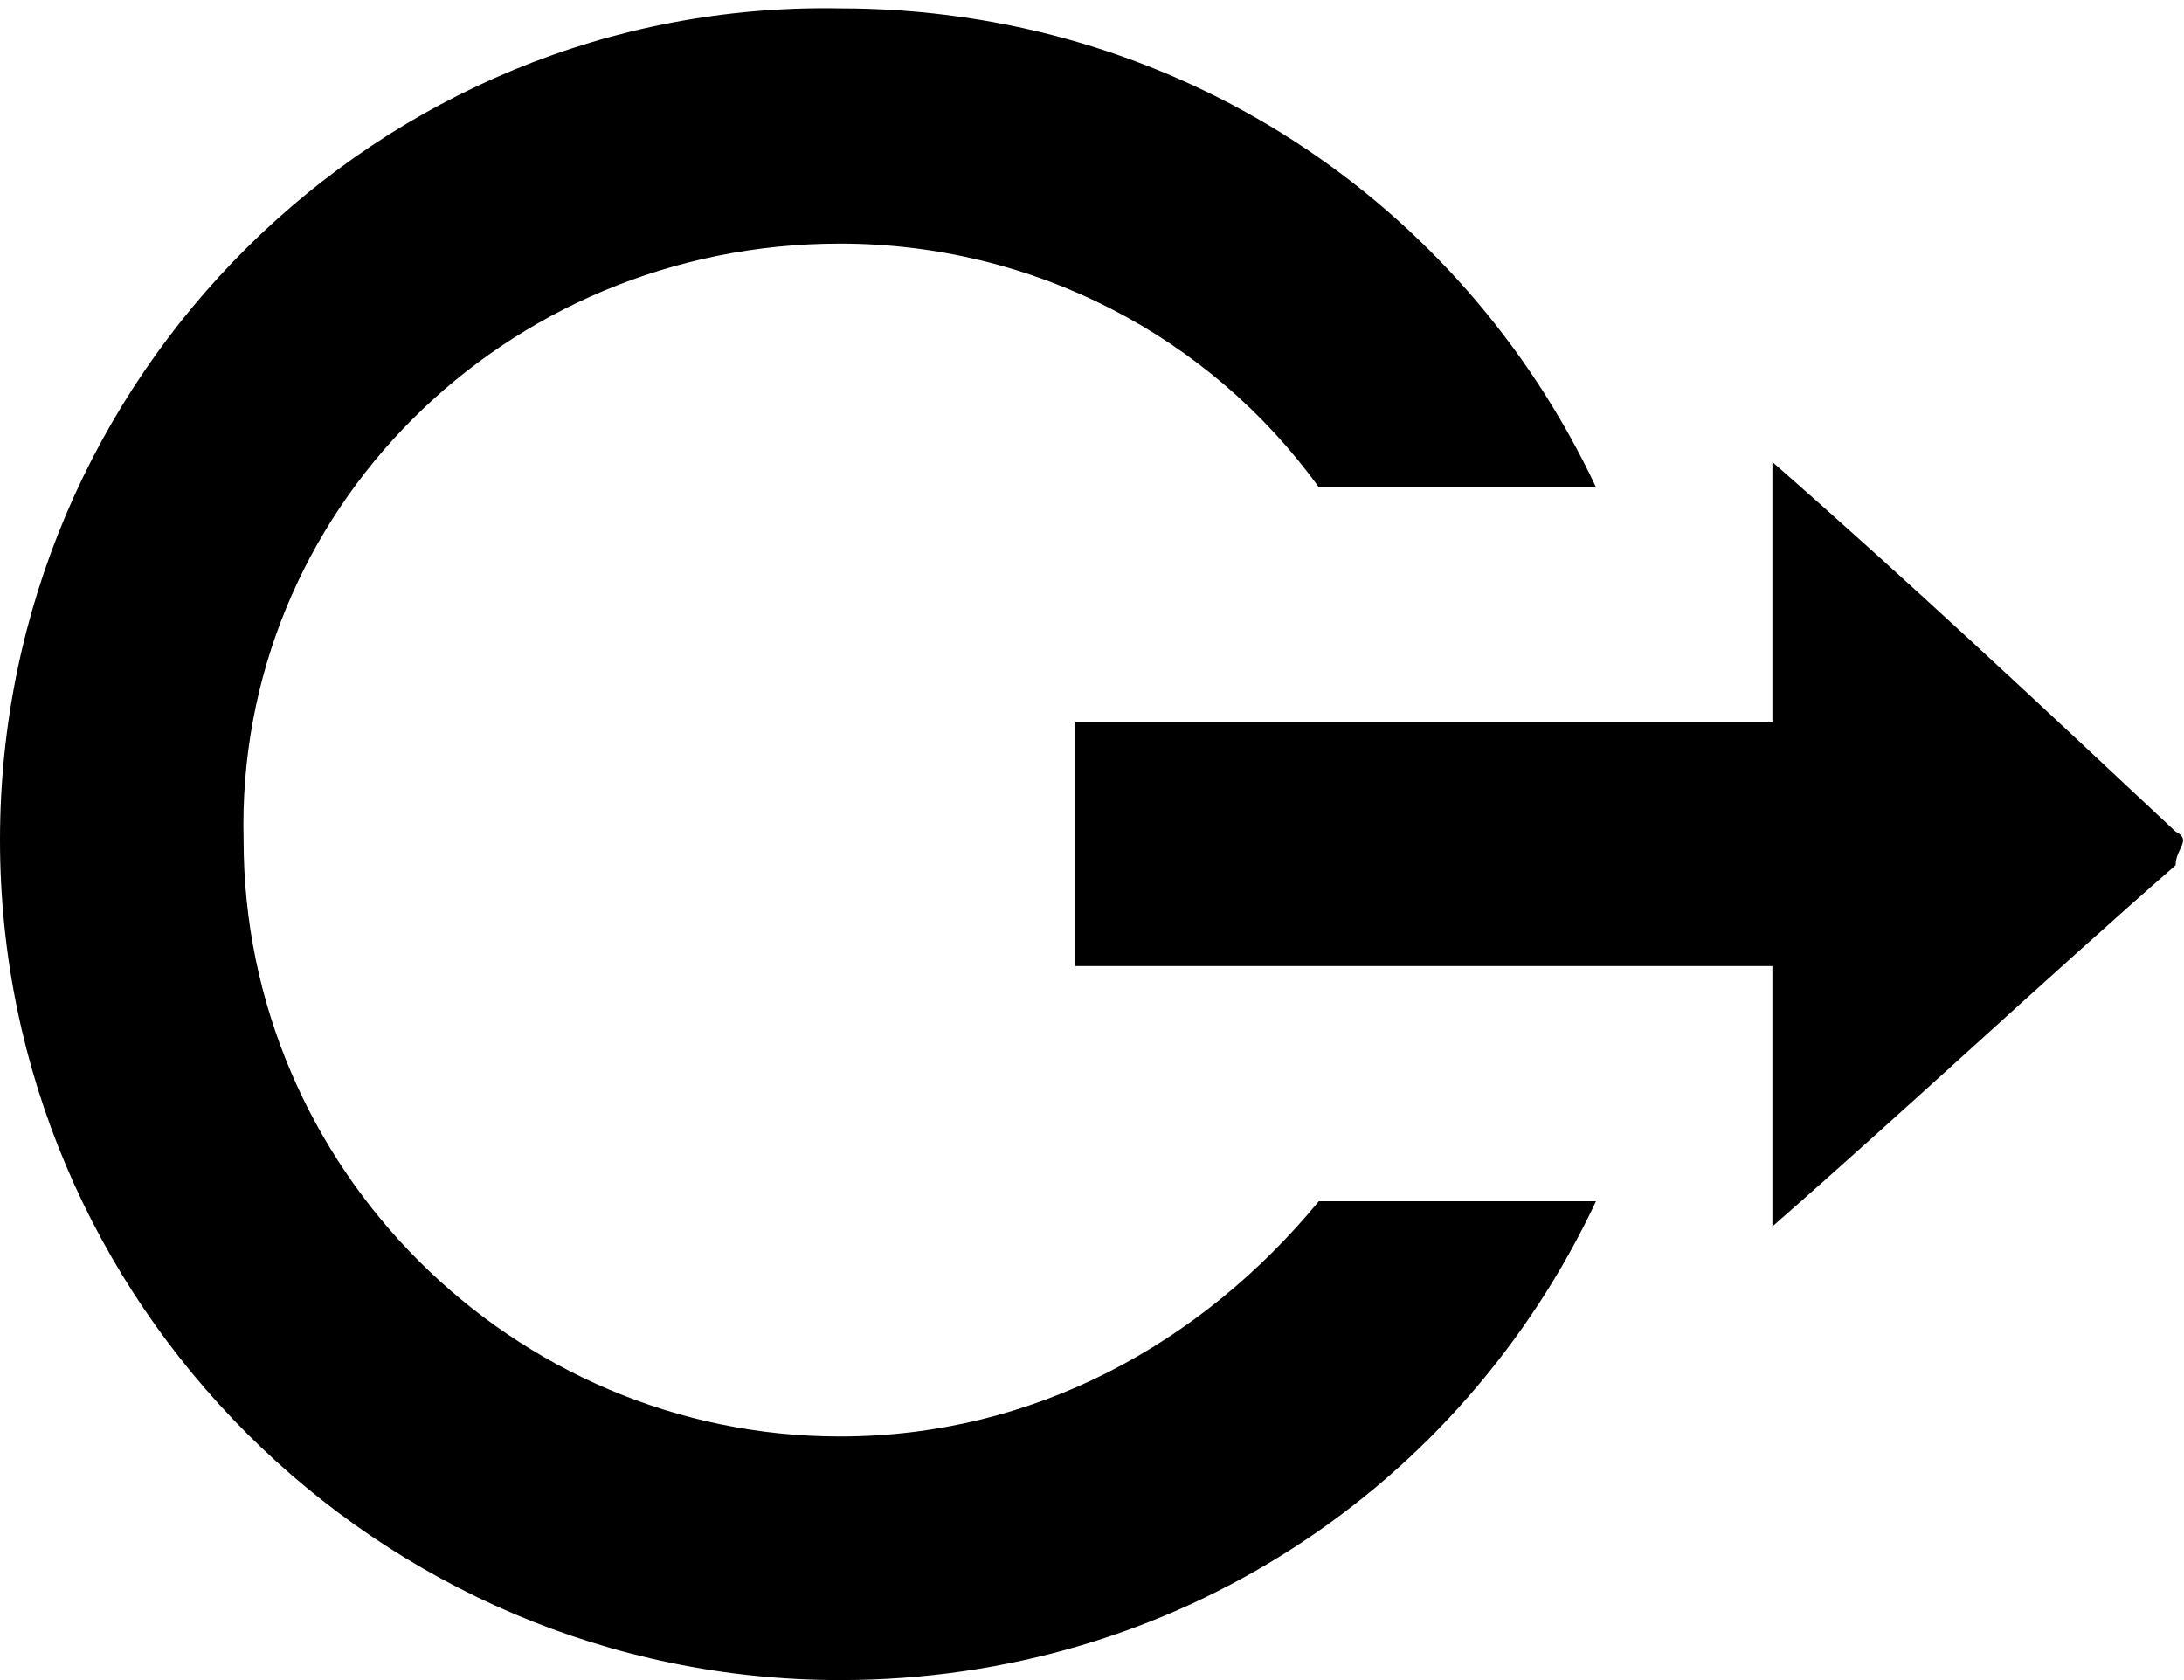 <?xml version="1.0" encoding="utf-8"?>
<!-- Generator: Adobe Illustrator 19.1.1, SVG Export Plug-In . SVG Version: 6.00 Build 0)  -->
<svg version="1.1" id="Layer_1" xmlns="http://www.w3.org/2000/svg" xmlns:xlink="http://www.w3.org/1999/xlink" x="0px" y="0px"
	 viewBox="0 0 26 20" style="enable-background:new 0 0 26 20;" xml:space="preserve">
<g>
	<g>
		<path d="M25.9,9.9L25.9,9.9c-1.6-1.5-3.2-3-4.8-4.4c0,0.4,0,1.6,0,3.1h-8.3v2.9h8.3c0,1.4,0,2.7,0,3.1c1.6-1.4,3.2-2.9,4.8-4.3
			C25.9,10.1,26.1,10,25.9,9.9z M10,17.1c-3.9,0-7.1-3.2-7.1-7.1C2.8,6.1,6,2.9,10,2.9c2.3,0,4.4,1.1,5.7,2.9H19
			c-1.6-3.4-5-5.7-9-5.7C4.5,0,0,4.5,0,10c0,5.5,4.5,10,10,10c4,0,7.4-2.3,9-5.7h-3.3C14.3,16,12.3,17.1,10,17.1z"/>
	</g>
</g>
</svg>
